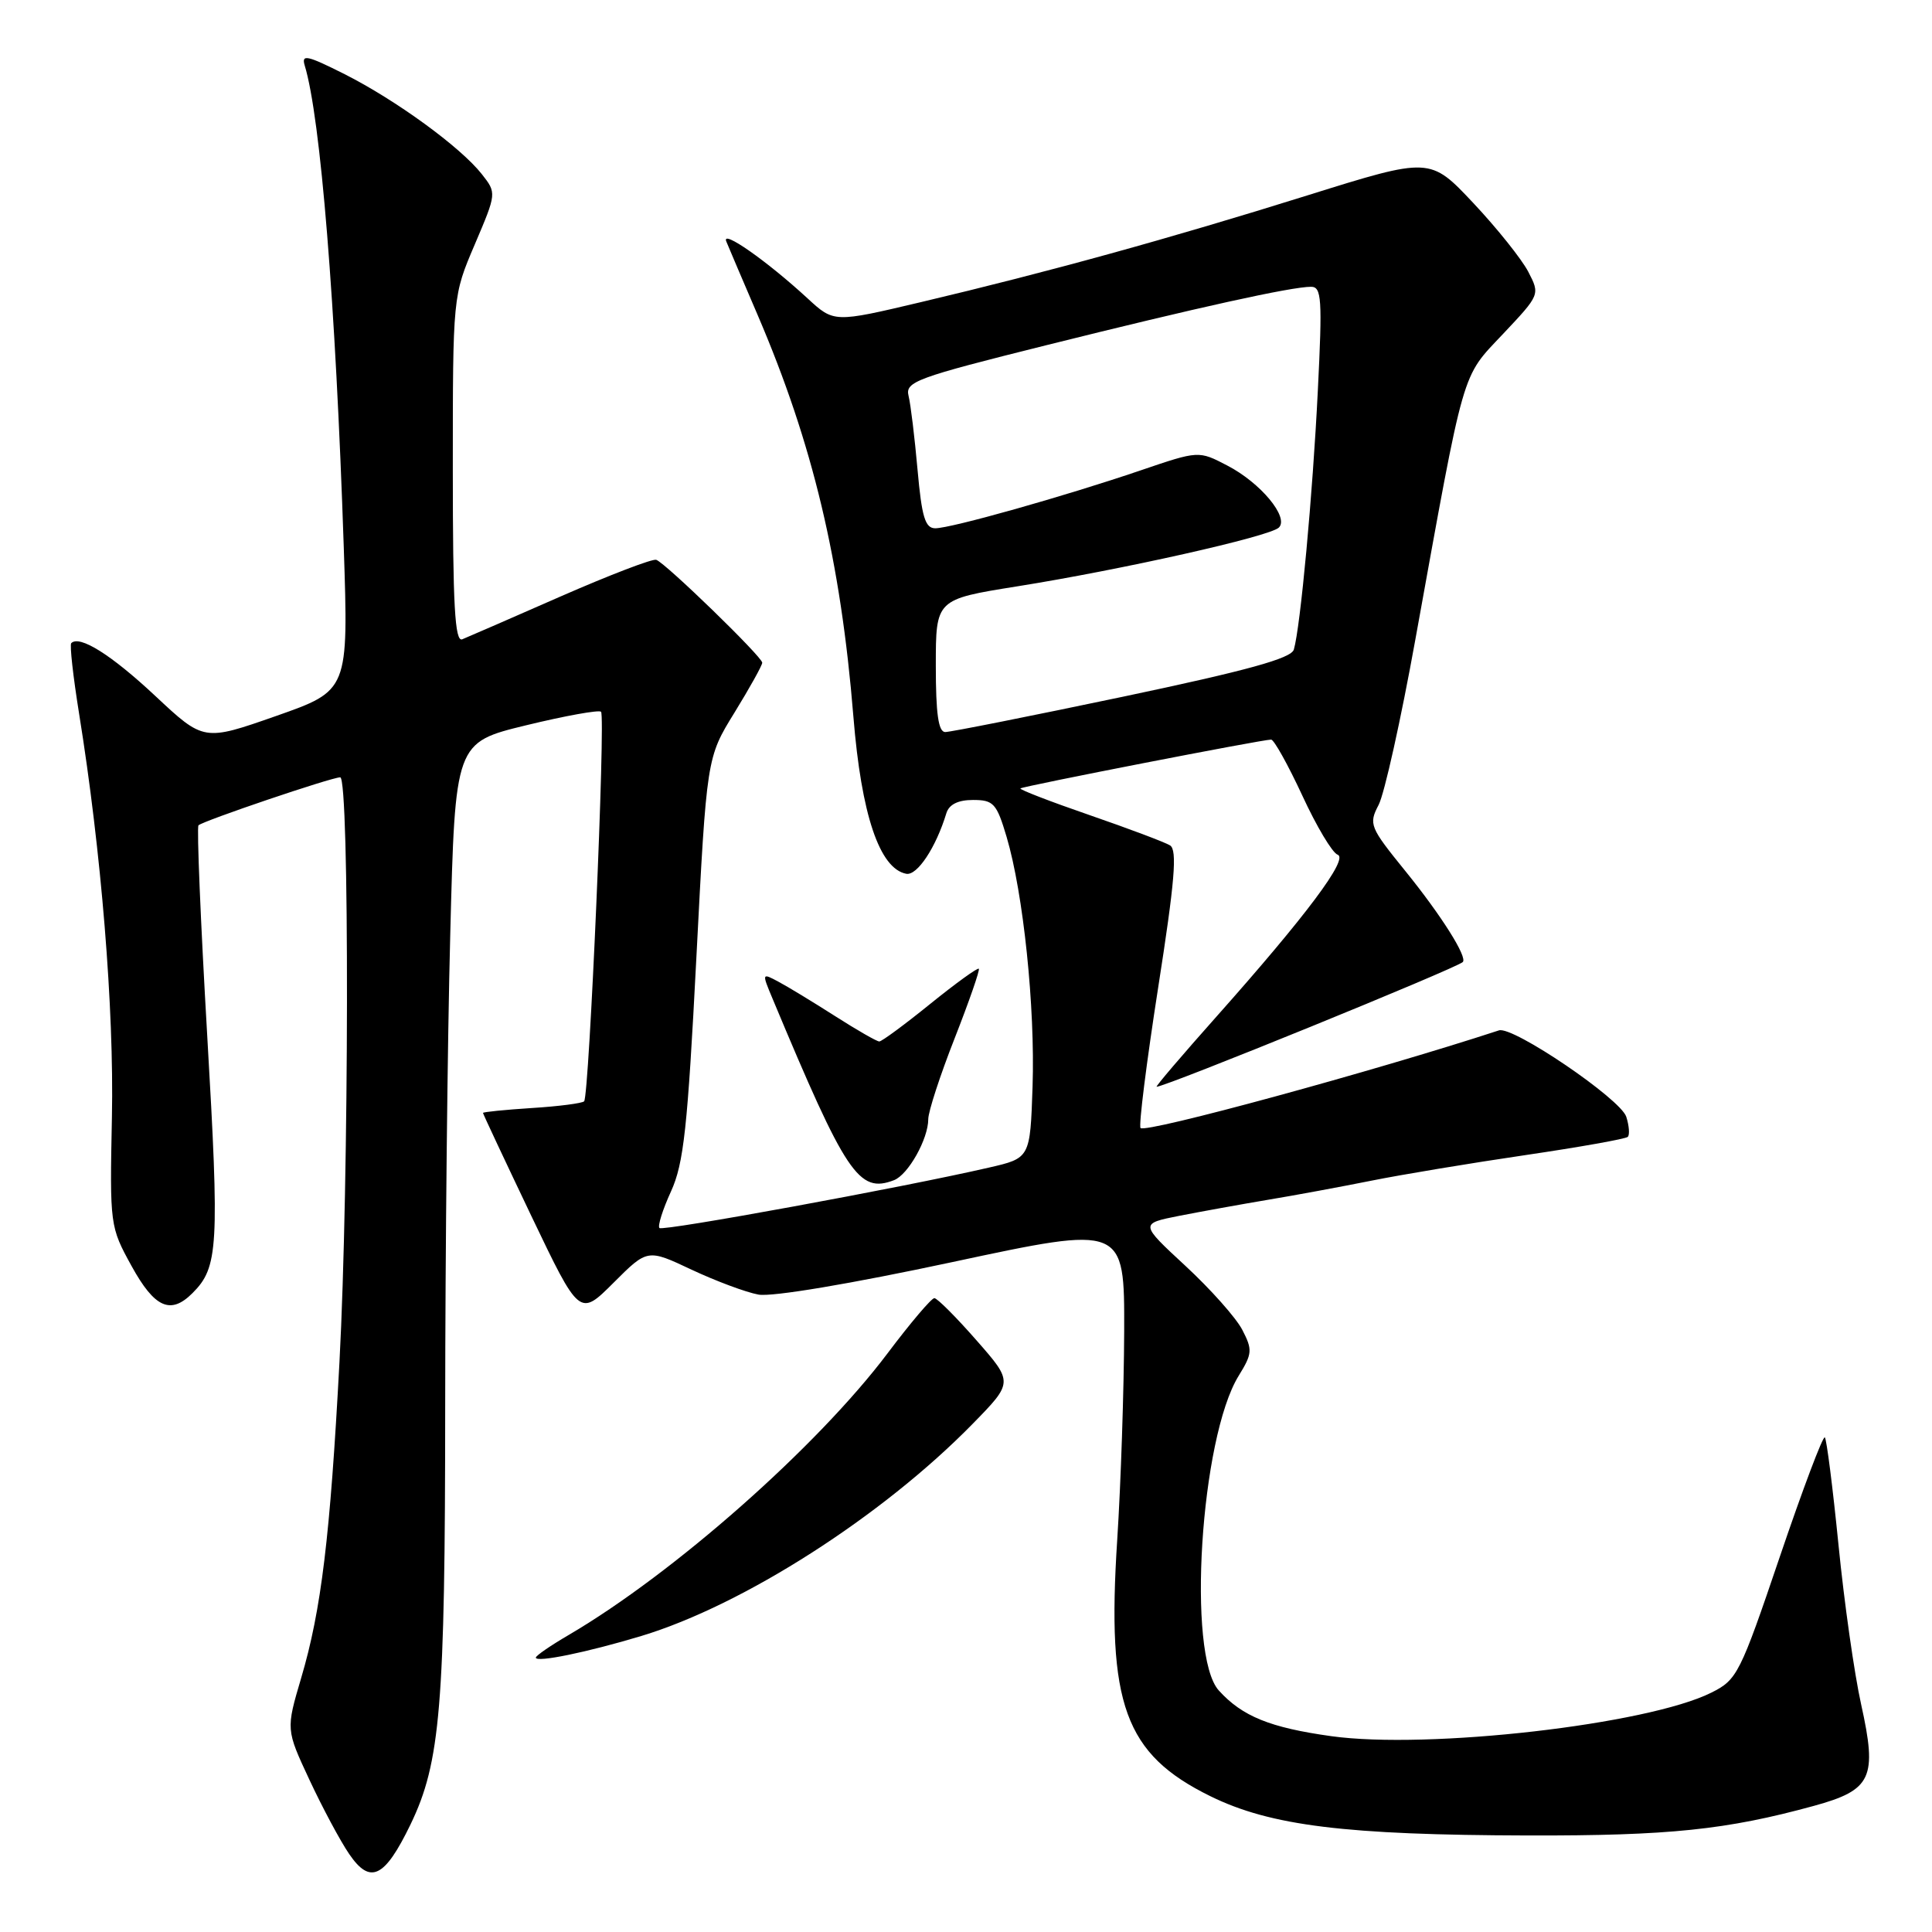 <?xml version="1.0" encoding="UTF-8" standalone="no"?>
<!DOCTYPE svg PUBLIC "-//W3C//DTD SVG 1.1//EN" "http://www.w3.org/Graphics/SVG/1.1/DTD/svg11.dtd" >
<svg xmlns="http://www.w3.org/2000/svg" xmlns:xlink="http://www.w3.org/1999/xlink" version="1.1" viewBox="0 0 256 256">
 <g >
 <path fill="currentColor"
d=" M 54.39 241.76 C 58.37 233.52 58.98 226.12 58.99 186.41 C 59.00 166.01 59.29 137.86 59.66 123.86 C 60.31 98.39 60.31 98.39 69.73 96.10 C 74.91 94.84 79.37 94.04 79.64 94.31 C 80.26 94.92 78.07 145.26 77.40 145.93 C 77.14 146.19 74.02 146.60 70.46 146.82 C 66.91 147.05 64.00 147.34 64.00 147.47 C 64.00 147.60 66.88 153.73 70.39 161.09 C 76.79 174.47 76.79 174.47 81.29 169.98 C 85.79 165.48 85.79 165.48 91.64 168.24 C 94.86 169.75 98.85 171.24 100.50 171.54 C 102.28 171.87 112.75 170.11 126.25 167.22 C 149.00 162.35 149.00 162.35 148.96 176.43 C 148.93 184.17 148.52 196.57 148.04 204.00 C 146.62 225.81 149.03 232.43 160.39 238.01 C 168.38 241.93 178.30 243.15 202.50 243.21 C 221.19 243.25 228.77 242.46 240.34 239.29 C 248.03 237.18 248.77 235.58 246.61 225.84 C 245.71 221.80 244.36 212.29 243.61 204.70 C 242.85 197.11 242.04 190.71 241.80 190.46 C 241.55 190.22 238.87 197.33 235.84 206.26 C 230.57 221.80 230.18 222.58 226.77 224.28 C 218.33 228.51 189.25 231.84 176.39 230.05 C 168.28 228.92 164.60 227.42 161.50 224.00 C 157.24 219.30 159.06 190.52 164.13 182.30 C 165.94 179.37 165.98 178.85 164.61 176.21 C 163.79 174.62 160.40 170.81 157.07 167.73 C 151.03 162.14 151.03 162.14 156.27 161.10 C 159.14 160.54 164.43 159.58 168.00 158.98 C 171.57 158.39 177.76 157.24 181.75 156.44 C 185.73 155.64 194.89 154.12 202.10 153.06 C 209.30 152.00 215.42 150.91 215.69 150.64 C 215.96 150.37 215.87 149.17 215.49 147.98 C 214.74 145.62 200.46 135.92 198.62 136.53 C 182.15 141.92 151.85 150.18 151.13 149.47 C 150.86 149.20 151.91 140.83 153.46 130.88 C 155.67 116.76 156.01 112.63 155.04 112.02 C 154.36 111.60 149.55 109.79 144.36 108.00 C 139.17 106.21 135.05 104.62 135.21 104.47 C 135.52 104.18 167.23 98.00 168.43 98.00 C 168.81 98.00 170.67 101.34 172.56 105.41 C 174.44 109.49 176.55 113.02 177.24 113.25 C 178.75 113.75 173.10 121.31 161.21 134.68 C 156.65 139.80 153.07 144.00 153.26 144.00 C 154.45 144.00 192.87 128.35 193.82 127.48 C 194.50 126.87 190.97 121.28 186.21 115.41 C 181.50 109.60 181.34 109.21 182.67 106.66 C 183.44 105.20 185.63 95.34 187.54 84.75 C 194.15 48.23 193.59 50.16 199.14 44.27 C 204.06 39.05 204.07 39.04 202.51 36.02 C 201.65 34.36 198.37 30.25 195.22 26.90 C 189.49 20.81 189.49 20.81 173.27 25.88 C 155.03 31.59 138.96 36.03 122.00 40.04 C 110.50 42.76 110.50 42.76 107.00 39.53 C 101.62 34.57 95.53 30.31 96.24 32.00 C 96.58 32.83 98.45 37.22 100.40 41.76 C 107.70 58.79 111.40 74.30 113.08 94.97 C 114.13 107.94 116.54 115.10 120.08 115.78 C 121.53 116.06 124.02 112.30 125.40 107.75 C 125.76 106.59 126.95 106.00 128.93 106.00 C 131.65 106.00 132.06 106.45 133.38 110.89 C 135.60 118.38 137.17 133.45 136.82 143.98 C 136.50 153.46 136.50 153.46 131.00 154.72 C 119.56 157.36 87.84 163.17 87.38 162.72 C 87.12 162.46 87.81 160.27 88.91 157.87 C 90.60 154.16 91.11 149.47 92.27 126.95 C 93.64 100.39 93.64 100.39 97.32 94.43 C 99.34 91.14 101.00 88.17 101.00 87.81 C 101.00 87.04 88.23 74.64 86.96 74.18 C 86.48 74.00 80.78 76.19 74.29 79.03 C 67.81 81.88 61.94 84.43 61.25 84.71 C 60.27 85.10 60.00 80.22 60.00 62.21 C 60.00 39.20 60.00 39.20 62.91 32.39 C 65.81 25.58 65.81 25.58 63.84 23.07 C 61.03 19.50 52.48 13.27 45.67 9.83 C 40.68 7.32 39.91 7.15 40.38 8.69 C 42.48 15.60 44.47 40.20 45.55 72.50 C 46.18 91.50 46.18 91.50 36.59 94.87 C 27.00 98.23 27.00 98.23 20.56 92.20 C 14.73 86.75 10.54 84.12 9.44 85.22 C 9.22 85.45 9.69 89.65 10.48 94.56 C 13.42 112.80 15.12 133.66 14.83 148.00 C 14.54 162.36 14.57 162.55 17.43 167.75 C 20.49 173.31 22.61 174.25 25.51 171.34 C 28.93 167.93 29.09 165.25 27.46 137.26 C 26.58 122.16 26.06 109.60 26.30 109.36 C 26.90 108.77 43.92 103.00 45.08 103.00 C 46.32 103.00 46.26 156.48 44.98 180.50 C 43.75 203.58 42.57 213.36 39.91 222.33 C 37.89 229.17 37.89 229.17 41.00 235.83 C 42.71 239.50 45.08 243.93 46.27 245.67 C 49.06 249.76 50.96 248.84 54.39 241.76 Z  M 85.00 216.77 C 98.51 212.68 116.91 200.90 128.88 188.67 C 134.27 183.16 134.27 183.16 129.38 177.59 C 126.70 174.53 124.19 172.02 123.81 172.01 C 123.42 172.01 120.63 175.30 117.60 179.33 C 108.29 191.69 89.30 208.47 75.36 216.64 C 72.96 218.04 71.00 219.39 71.00 219.64 C 71.00 220.34 77.81 218.94 85.00 216.77 Z  M 118.46 156.38 C 120.34 155.66 123.00 150.92 123.00 148.29 C 123.00 147.30 124.57 142.48 126.50 137.57 C 128.42 132.67 129.86 128.53 129.70 128.36 C 129.53 128.20 126.63 130.30 123.25 133.03 C 119.88 135.76 116.84 138.00 116.51 138.00 C 116.18 138.00 113.55 136.49 110.67 134.65 C 107.79 132.81 104.42 130.76 103.18 130.10 C 100.94 128.90 100.93 128.90 102.38 132.36 C 112.12 155.67 113.79 158.17 118.46 156.38 Z  M 124.00 88.21 C 124.00 79.42 124.00 79.42 134.75 77.70 C 148.57 75.50 168.23 71.09 169.45 69.91 C 170.85 68.57 167.04 63.97 162.61 61.68 C 158.83 59.71 158.83 59.71 151.16 62.32 C 141.06 65.76 126.01 70.00 123.93 70.00 C 122.59 70.00 122.14 68.52 121.58 62.25 C 121.20 57.99 120.67 53.58 120.39 52.46 C 119.93 50.58 121.33 50.06 138.69 45.73 C 158.65 40.75 171.11 38.00 173.72 38.00 C 175.12 38.00 175.23 39.57 174.62 51.75 C 173.94 65.53 172.31 83.13 171.44 86.07 C 171.10 87.24 165.31 88.84 148.74 92.33 C 136.51 94.90 125.94 97.00 125.25 97.00 C 124.34 97.00 124.00 94.57 124.00 88.21 Z "/>
</g>
</svg>